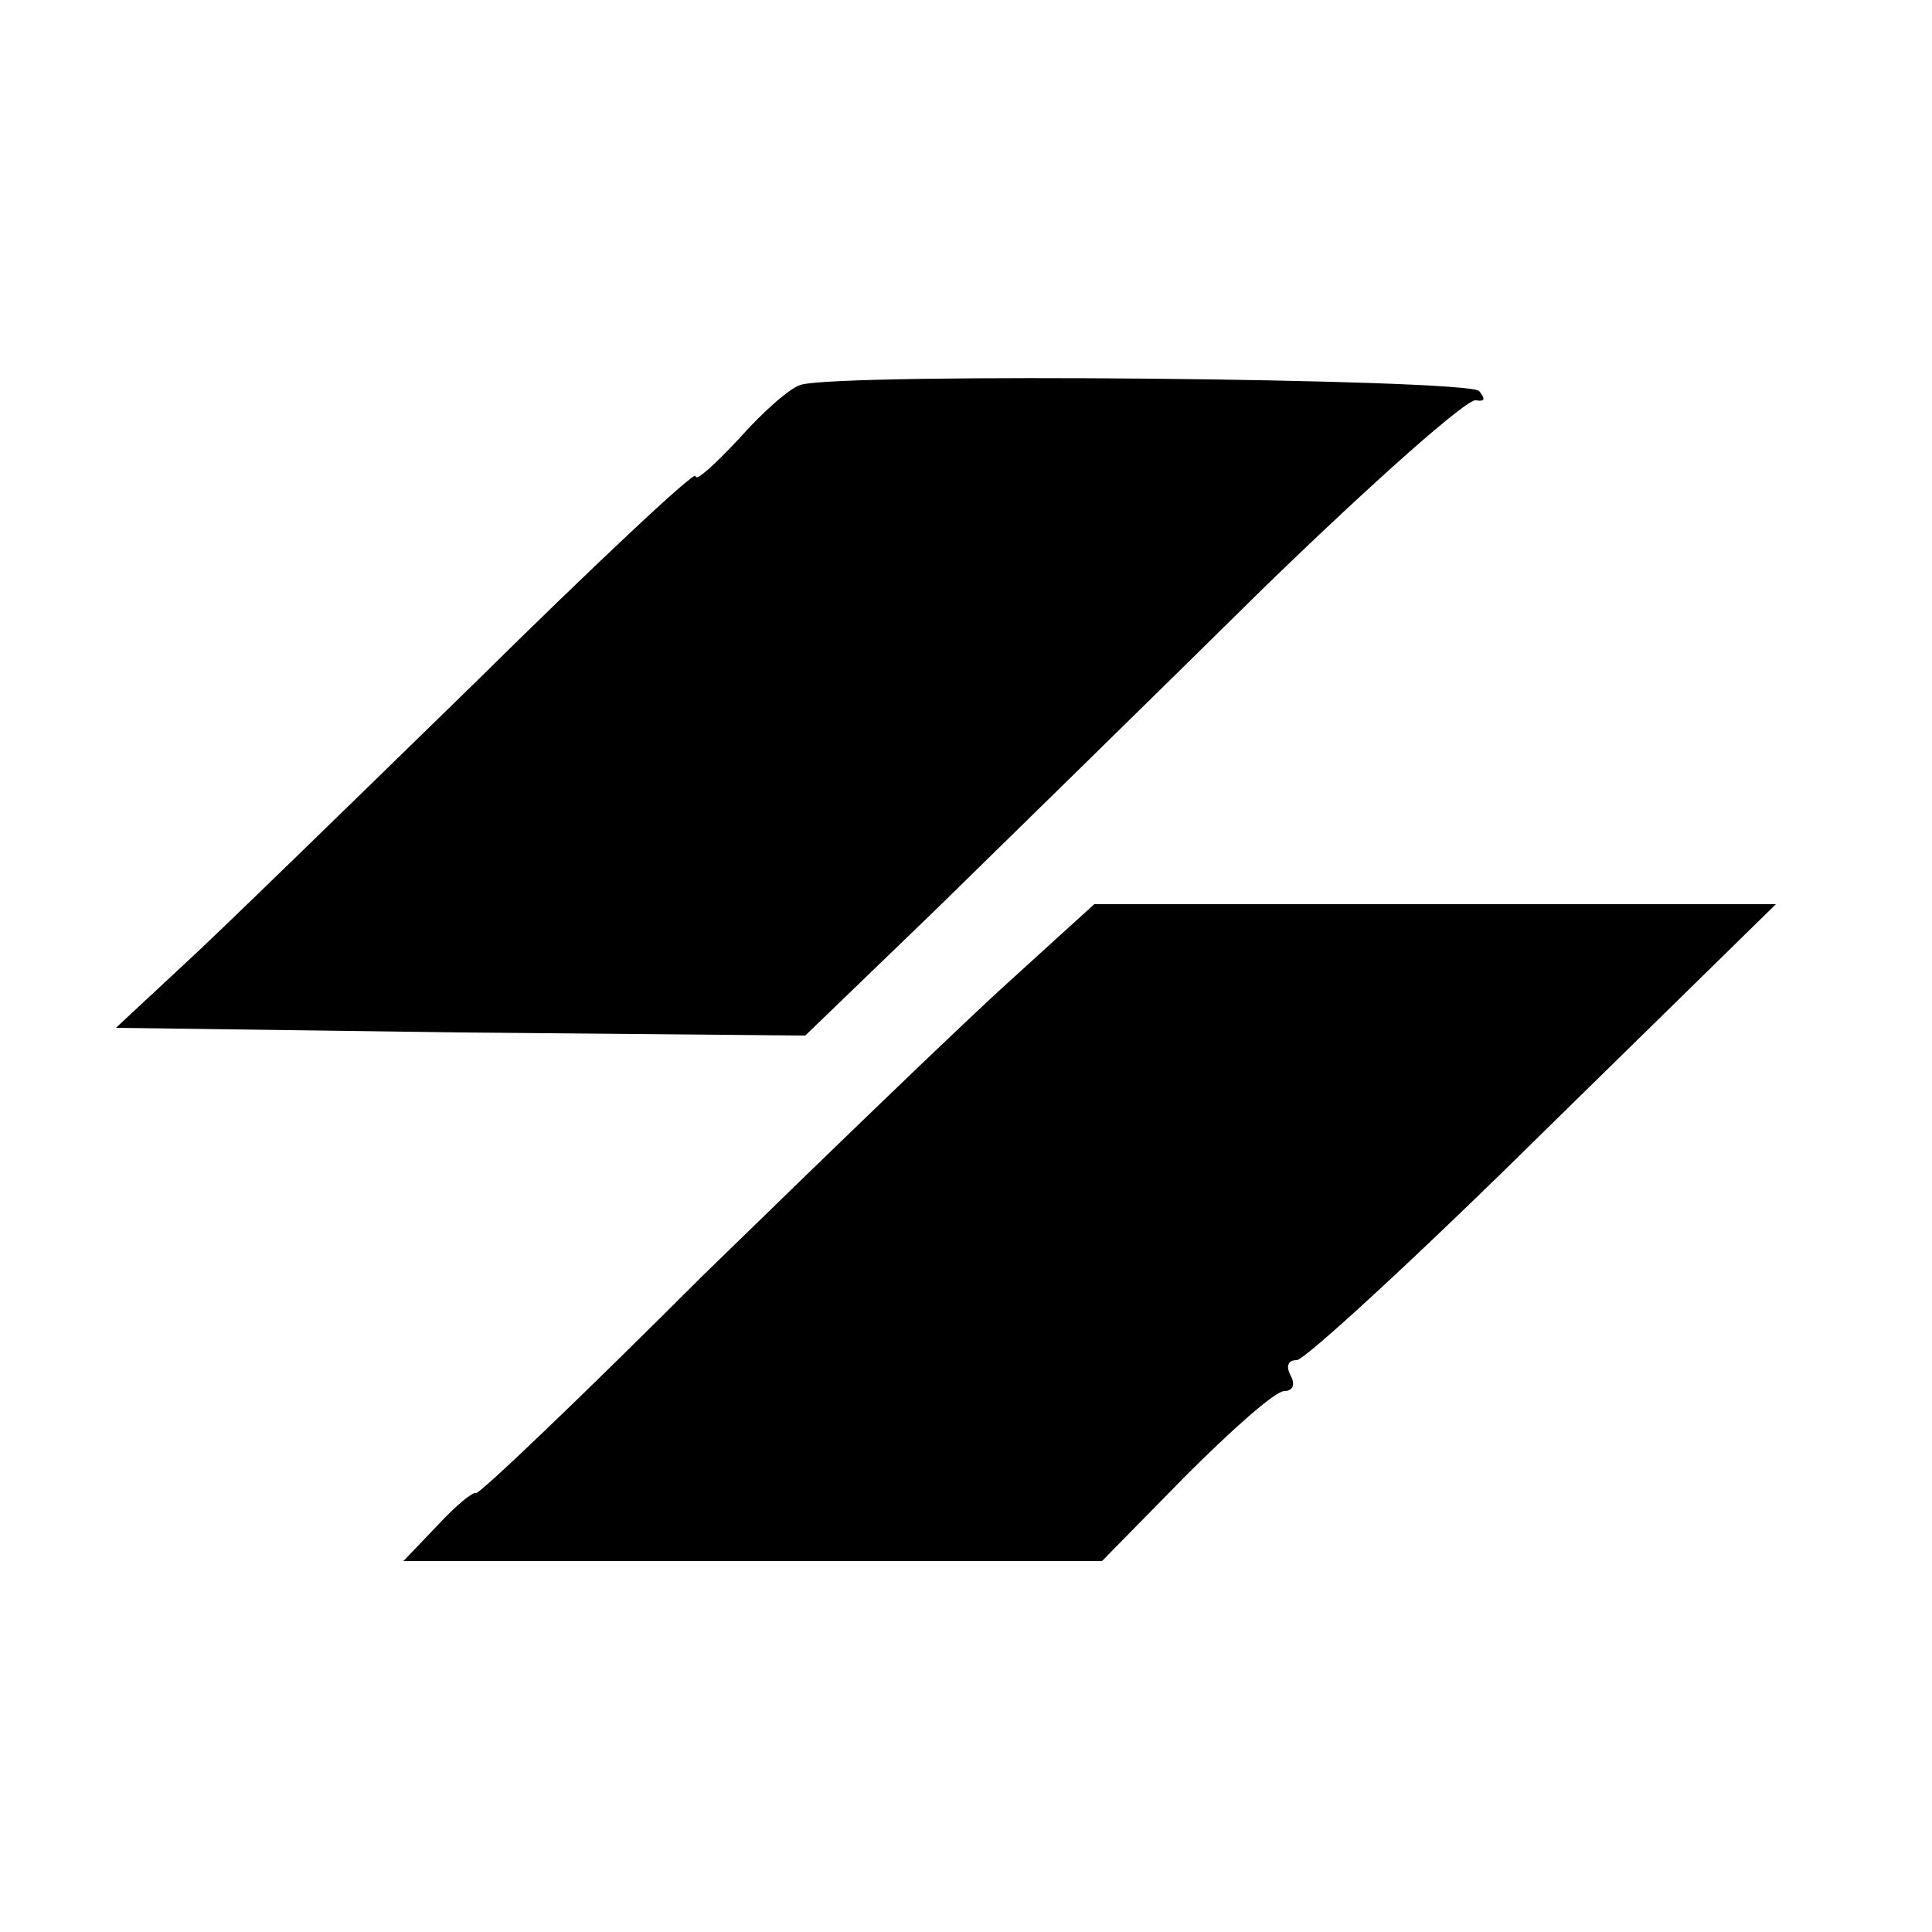 <?xml version="1.0" standalone="no"?>
<!DOCTYPE svg PUBLIC "-//W3C//DTD SVG 20010904//EN"
 "http://www.w3.org/TR/2001/REC-SVG-20010904/DTD/svg10.dtd">
<svg version="1.0" xmlns="http://www.w3.org/2000/svg"
 width="125pt" height="125pt" viewBox="0 0 125 125"
 preserveAspectRatio="xMidYMid meet">
<g transform="translate(0,125) scale(0.1,-0.1)"
fill="#000000" stroke="none">
<path d="M518 1001 c-7 -2 -25 -18 -40 -35 -16 -17 -28 -28 -28 -24 0 4 -65
-57 -144 -135 -80 -78 -164 -160 -188 -182 l-43 -40 223 -3 223 -2 85 82 c47
46 142 139 212 208 70 68 132 123 137 121 6 -1 6 1 2 6 -8 8 -413 12 -439 4z"/>
<path d="M653 615 c-30 -27 -120 -114 -199 -191 -78 -78 -144 -141 -146 -140
-2 1 -13 -8 -25 -21 l-22 -23 226 0 226 0 54 55 c30 30 58 55 64 55 6 0 7 5 4
10 -3 6 -2 10 4 10 5 0 77 66 160 148 l150 147 -221 0 -220 0 -55 -50z"/>
</g>
</svg>
